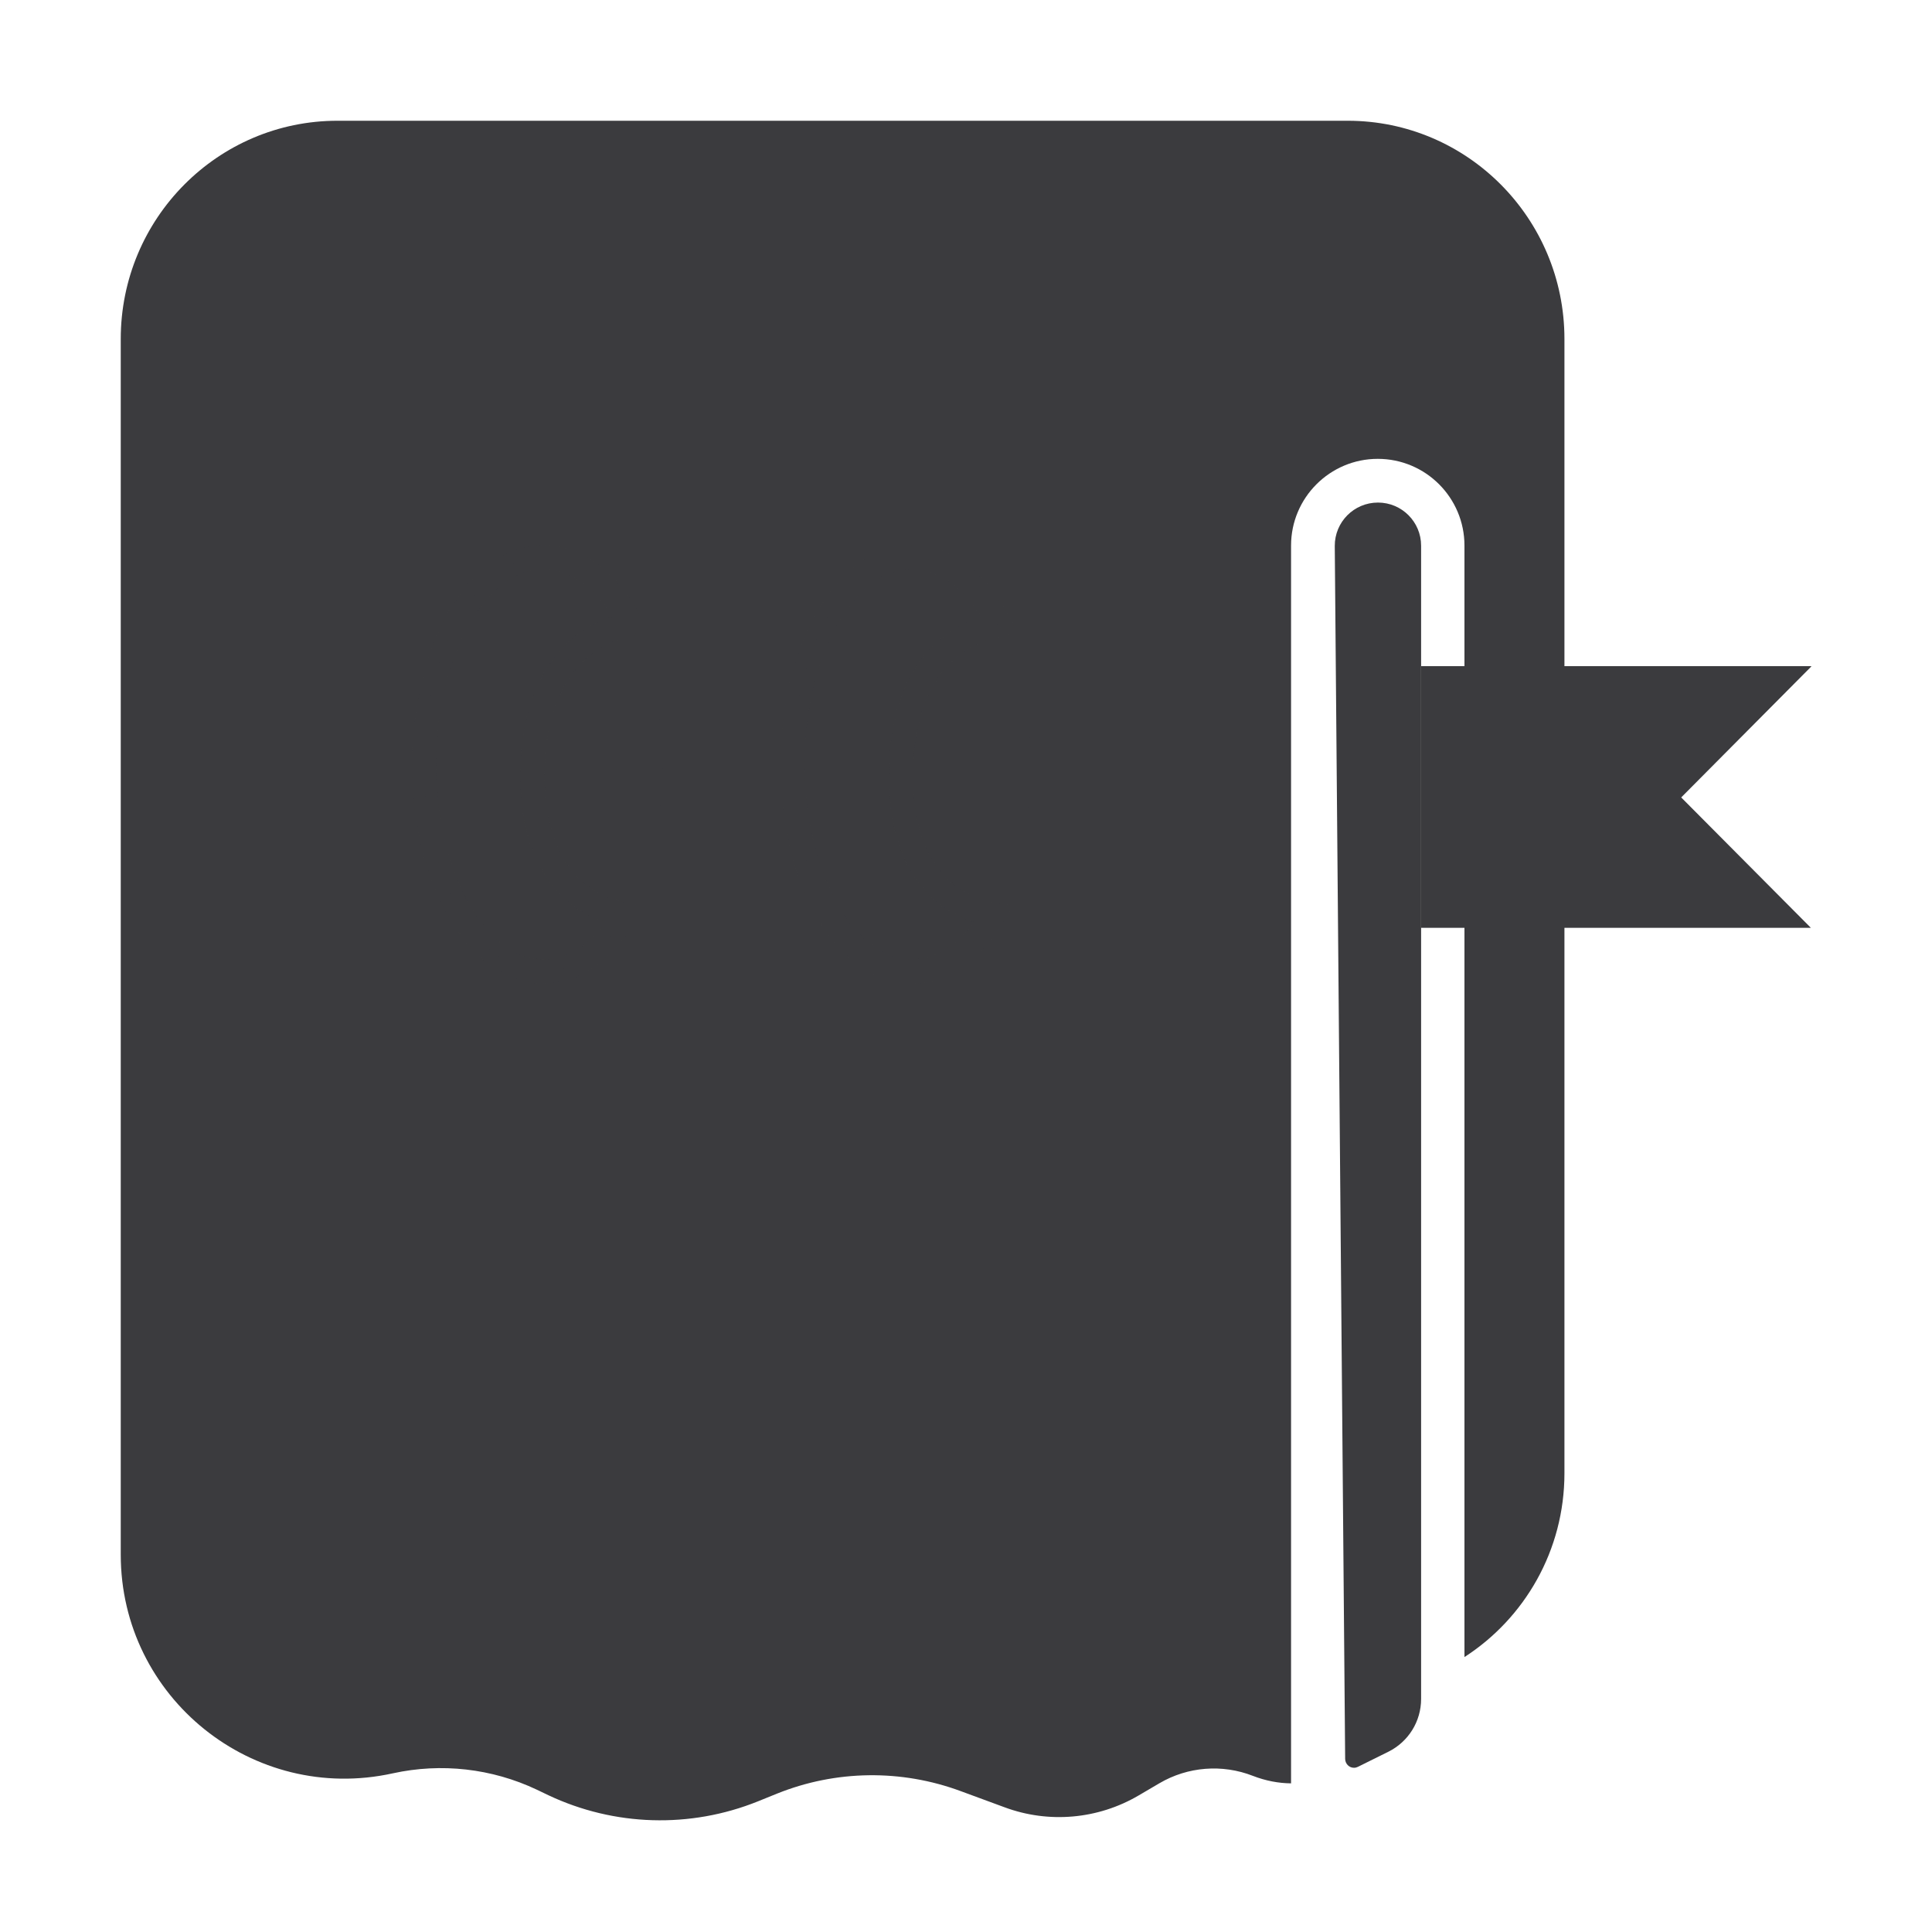 <svg width="16" height="16" viewBox="0 0 16 16" fill="none" xmlns="http://www.w3.org/2000/svg">
  <style>
    path { fill: #3B3B3E; }
    @media (prefers-color-scheme: dark) {
      path { fill: #ffffff; }
    }
  </style>
  <path fill-rule="evenodd" clip-rule="evenodd" d="M1 12.875V12.201V7.469V2.807C1 1.809 1.804 1 2.795 1H4.161H9.795H11.161C12.152 1 12.956 1.809 12.956 2.807V12.201C12.956 12.84 12.626 13.402 12.128 13.723V4.518C12.128 4.122 11.807 3.8 11.41 3.8C11.014 3.8 10.692 4.122 10.692 4.518V14.769C10.588 14.768 10.482 14.748 10.376 14.707C10.123 14.608 9.837 14.63 9.602 14.768L9.43 14.869C9.093 15.067 8.685 15.103 8.319 14.967L7.958 14.834C7.465 14.651 6.922 14.658 6.435 14.854L6.277 14.918C5.716 15.144 5.087 15.125 4.541 14.867L4.445 14.821C4.073 14.645 3.654 14.598 3.253 14.686C2.096 14.941 1 14.06 1 12.875Z" fill="white"/>
  <path d="M11.054 4.522C11.053 4.323 11.213 4.162 11.412 4.162V4.162C11.609 4.162 11.769 4.322 11.769 4.519V14.07C11.769 14.255 11.665 14.423 11.5 14.506V14.506L11.246 14.632C11.236 14.637 11.225 14.64 11.213 14.64V14.64C11.173 14.64 11.141 14.607 11.14 14.567L11.054 4.522Z" fill="white"/>
  <path fill-rule="evenodd" clip-rule="evenodd" d="M15 5.52L13.923 6.604L14.997 7.684H11.769V5.517H15V5.52Z" fill="white"/>
  <ellipse cx="7.551" cy="6.33" rx="0.987" ry="1.716" fill="#3B3B3E"/>
  <mask id="path-5-inside-1_983_298" fill="white">
    <path fill-rule="evenodd" clip-rule="evenodd" d="M8.279 5.169C7.815 5.249 7.462 5.662 7.462 6.42C7.462 7.151 7.79 7.494 8.23 7.575C8.053 7.867 7.814 8.046 7.551 8.046C7.006 8.046 6.564 7.277 6.564 6.33C6.564 5.382 7.006 4.613 7.551 4.613C7.839 4.613 8.098 4.827 8.279 5.169Z"/>
  </mask>
  <path fill-rule="evenodd" clip-rule="evenodd" d="M8.279 5.169C7.815 5.249 7.462 5.662 7.462 6.42C7.462 7.151 7.79 7.494 8.23 7.575C8.053 7.867 7.814 8.046 7.551 8.046C7.006 8.046 6.564 7.277 6.564 6.33C6.564 5.382 7.006 4.613 7.551 4.613C7.839 4.613 8.098 4.827 8.279 5.169Z" fill="white"/>
  <path d="M8.279 5.169L8.296 5.268L8.432 5.245L8.367 5.123L8.279 5.169ZM8.23 7.575L8.316 7.627L8.391 7.503L8.248 7.477L8.23 7.575ZM7.562 6.42C7.562 6.056 7.646 5.785 7.778 5.598C7.909 5.412 8.089 5.303 8.296 5.268L8.262 5.071C8.004 5.115 7.776 5.252 7.614 5.483C7.453 5.711 7.362 6.026 7.362 6.42H7.562ZM8.248 7.477C8.05 7.44 7.882 7.346 7.762 7.182C7.641 7.017 7.562 6.771 7.562 6.42H7.362C7.362 6.8 7.447 7.091 7.6 7.301C7.755 7.511 7.971 7.629 8.212 7.673L8.248 7.477ZM8.145 7.523C7.977 7.8 7.765 7.946 7.551 7.946V8.146C7.864 8.146 8.13 7.934 8.316 7.627L8.145 7.523ZM7.551 7.946C7.33 7.946 7.11 7.789 6.94 7.493C6.771 7.2 6.664 6.789 6.664 6.33H6.464C6.464 6.818 6.578 7.265 6.767 7.593C6.954 7.919 7.228 8.146 7.551 8.146V7.946ZM6.664 6.33C6.664 5.87 6.771 5.459 6.94 5.166C7.11 4.87 7.33 4.713 7.551 4.713V4.513C7.228 4.513 6.954 4.74 6.767 5.066C6.578 5.394 6.464 5.841 6.464 6.33H6.664ZM7.551 4.713C7.785 4.713 8.018 4.889 8.19 5.216L8.367 5.123C8.179 4.766 7.893 4.513 7.551 4.513V4.713Z" fill="#3B3B3E" mask="url(#path-5-inside-1_983_298)"/>
  <ellipse cx="4.5" cy="6.33" rx="0.987" ry="1.716" fill="#3B3B3E"/>
  <mask id="path-8-inside-2_983_298" fill="white">
    <path fill-rule="evenodd" clip-rule="evenodd" d="M5.227 5.169C4.763 5.249 4.41 5.662 4.41 6.42C4.41 7.151 4.739 7.494 5.179 7.575C5.002 7.867 4.763 8.046 4.5 8.046C3.955 8.046 3.513 7.277 3.513 6.33C3.513 5.382 3.955 4.613 4.5 4.613C4.788 4.613 5.047 4.827 5.227 5.169Z"/>
  </mask>
  <path fill-rule="evenodd" clip-rule="evenodd" d="M5.227 5.169C4.763 5.249 4.41 5.662 4.41 6.42C4.41 7.151 4.739 7.494 5.179 7.575C5.002 7.867 4.763 8.046 4.5 8.046C3.955 8.046 3.513 7.277 3.513 6.33C3.513 5.382 3.955 4.613 4.5 4.613C4.788 4.613 5.047 4.827 5.227 5.169Z" fill="white"/>
  <path d="M5.227 5.169L5.244 5.268L5.38 5.245L5.316 5.123L5.227 5.169ZM5.179 7.575L5.265 7.627L5.34 7.503L5.197 7.477L5.179 7.575ZM4.51 6.42C4.51 6.056 4.595 5.785 4.727 5.598C4.857 5.412 5.038 5.303 5.244 5.268L5.211 5.071C4.953 5.115 4.725 5.252 4.563 5.483C4.402 5.711 4.31 6.026 4.31 6.42H4.51ZM5.197 7.477C4.999 7.44 4.83 7.346 4.71 7.182C4.589 7.017 4.51 6.771 4.51 6.42H4.31C4.31 6.8 4.396 7.091 4.549 7.301C4.703 7.511 4.92 7.629 5.161 7.673L5.197 7.477ZM5.094 7.523C4.926 7.8 4.714 7.946 4.5 7.946V8.146C4.812 8.146 5.078 7.934 5.265 7.627L5.094 7.523ZM4.5 7.946C4.278 7.946 4.059 7.789 3.889 7.493C3.72 7.2 3.613 6.789 3.613 6.33H3.413C3.413 6.818 3.526 7.265 3.715 7.593C3.903 7.919 4.176 8.146 4.5 8.146V7.946ZM3.613 6.33C3.613 5.87 3.72 5.459 3.889 5.166C4.059 4.87 4.278 4.713 4.5 4.713V4.513C4.176 4.513 3.903 4.74 3.715 5.066C3.526 5.394 3.413 5.841 3.413 6.33H3.613ZM4.5 4.713C4.734 4.713 4.966 4.889 5.139 5.216L5.316 5.123C5.128 4.766 4.842 4.513 4.5 4.513V4.713Z" fill="#3B3B3E" mask="url(#path-8-inside-2_983_298)"/>
</svg>
